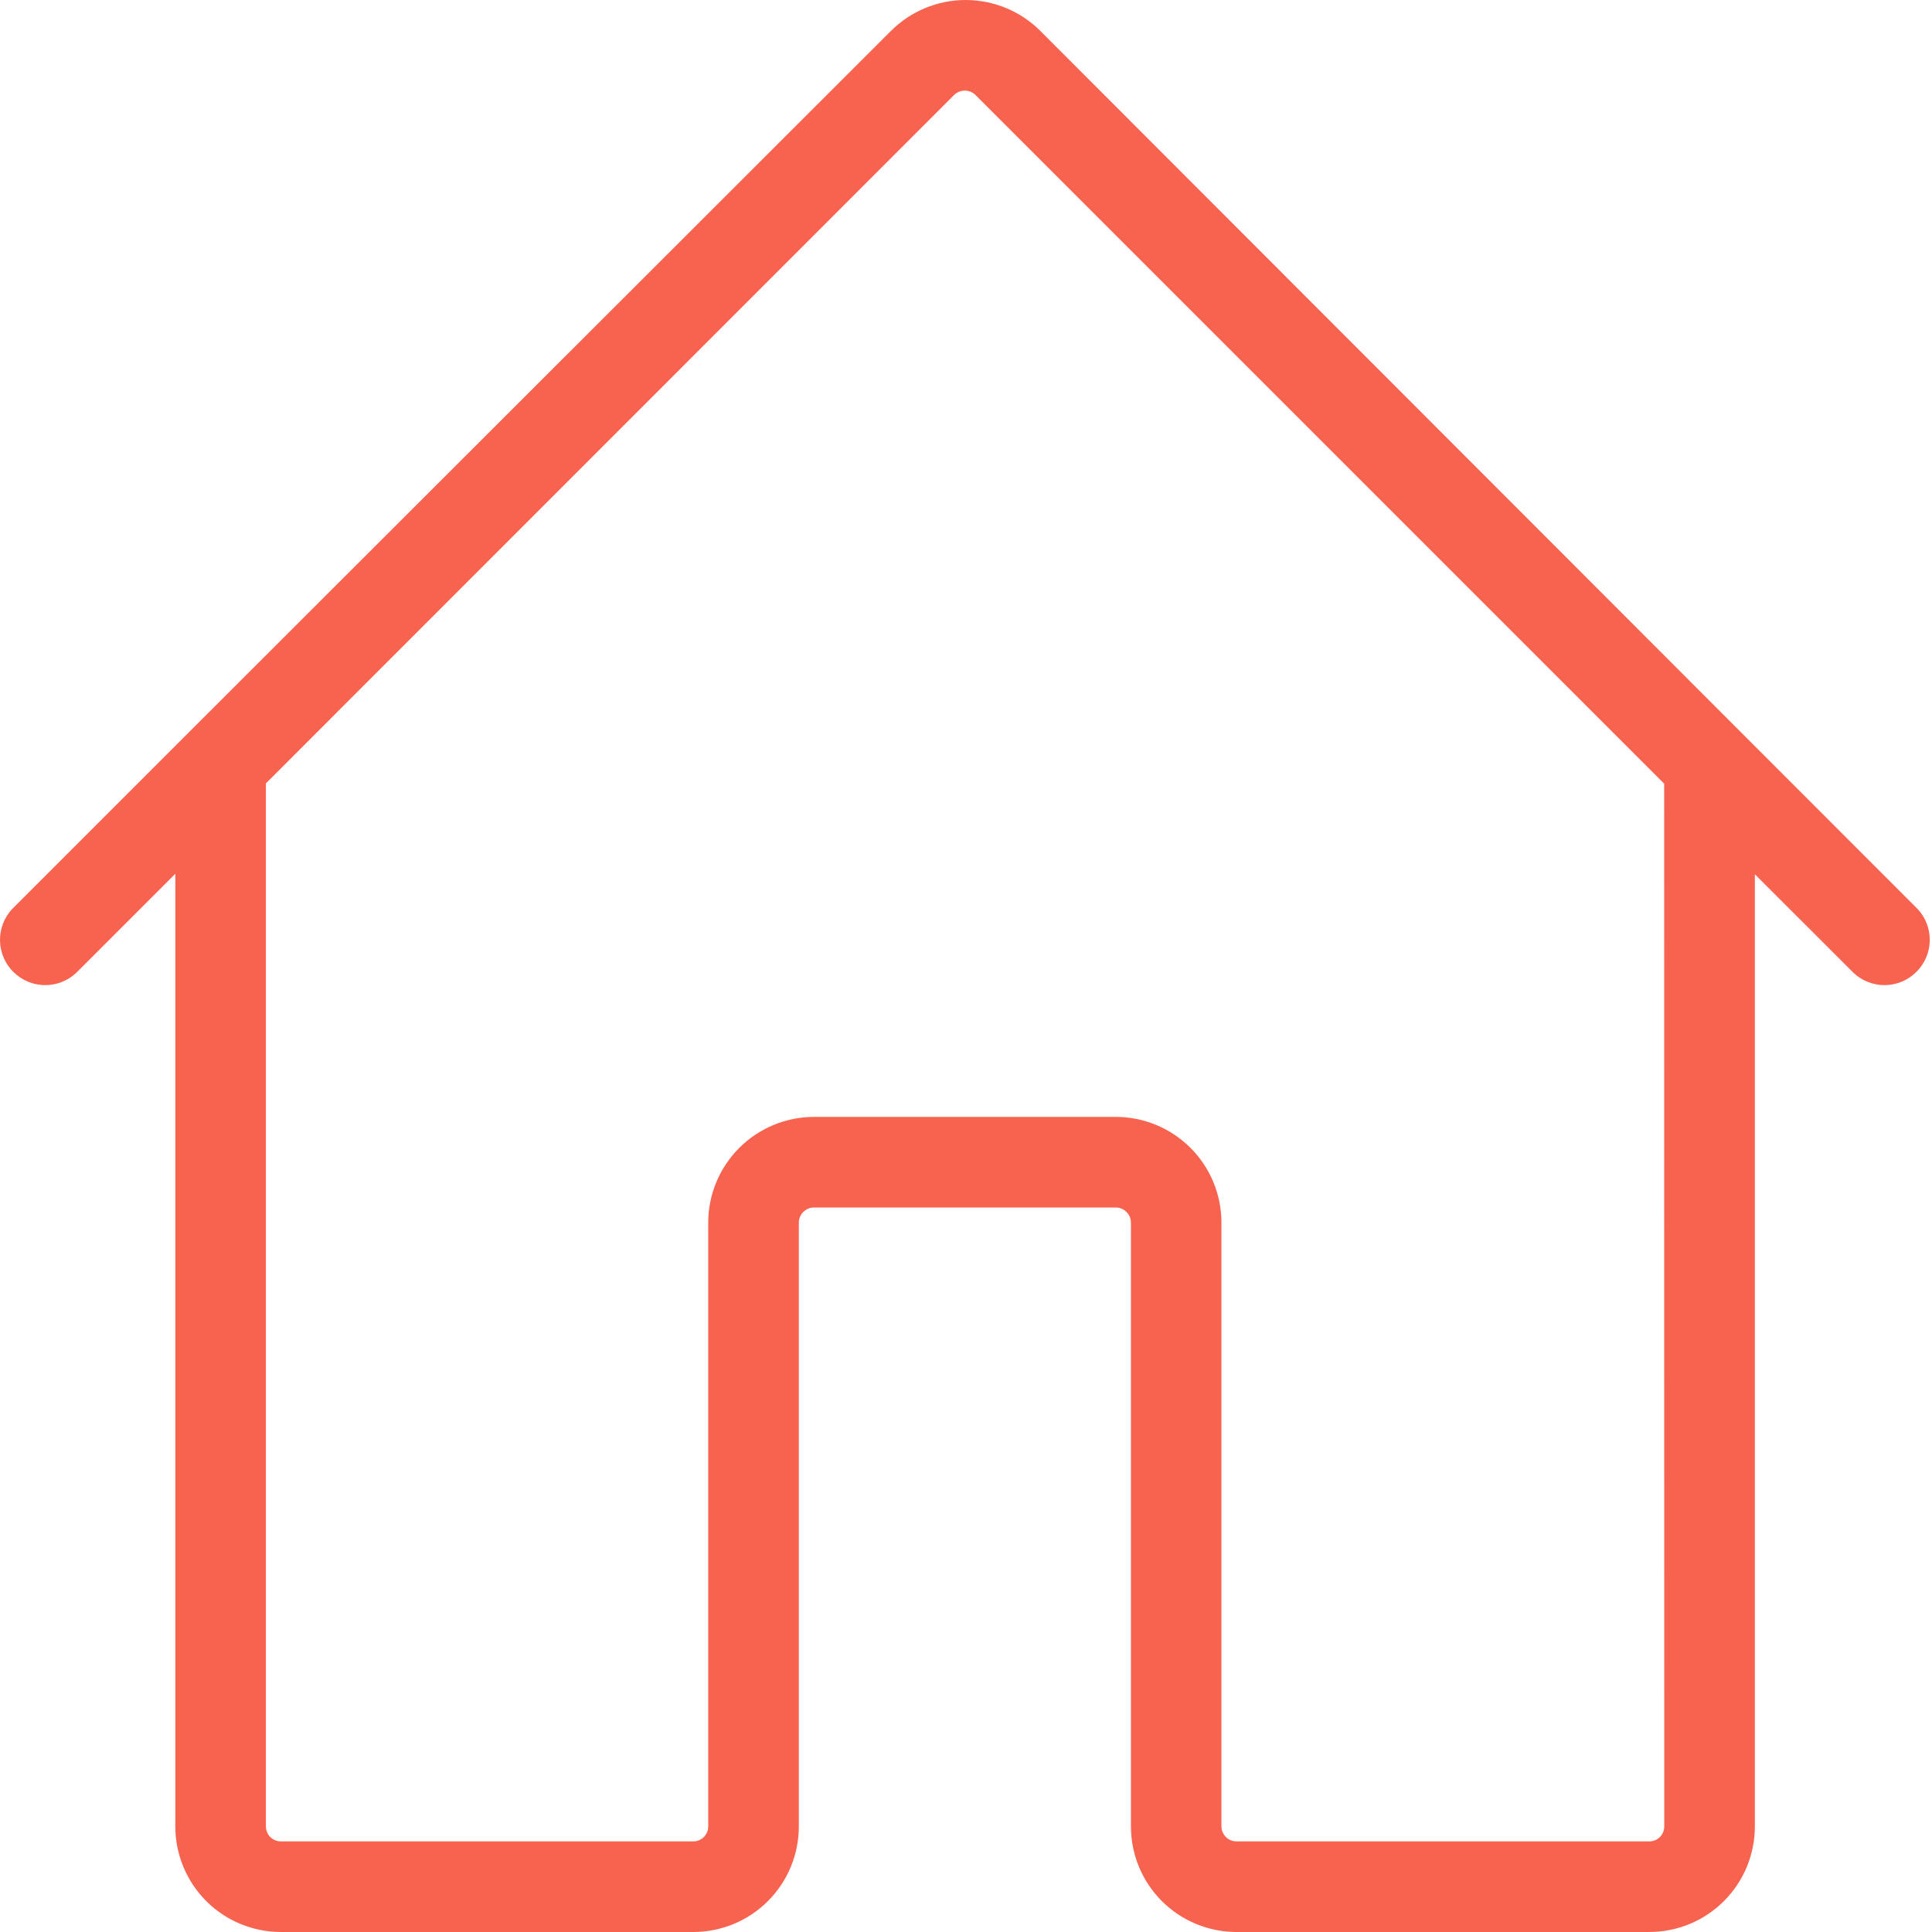 <svg width="19" height="19" viewBox="0 0 19 19" fill="none" xmlns="http://www.w3.org/2000/svg">
<path d="M18.858 8.939L17.128 7.208L10.231 0.304C10.135 0.208 10.02 0.131 9.894 0.079C9.768 0.027 9.633 0 9.496 0C9.36 0 9.225 0.027 9.099 0.079C8.973 0.131 8.858 0.208 8.762 0.304L1.855 7.204L0.12 8.939C0.041 9.023 -0.002 9.135 6.93779e-05 9.25C0.002 9.366 0.049 9.476 0.13 9.557C0.212 9.639 0.322 9.686 0.437 9.688C0.553 9.69 0.664 9.647 0.749 9.568L1.724 8.593V17.961C1.724 18.237 1.834 18.501 2.028 18.696C2.223 18.891 2.488 19 2.763 19H6.817C7.093 19 7.357 18.891 7.552 18.696C7.747 18.501 7.856 18.237 7.856 17.961V12.024C7.856 11.984 7.872 11.946 7.9 11.919C7.927 11.891 7.965 11.875 8.005 11.875H10.973C11.013 11.875 11.05 11.891 11.078 11.919C11.106 11.946 11.122 11.984 11.122 12.024V17.961C11.122 18.237 11.231 18.501 11.426 18.696C11.621 18.891 11.885 19 12.161 19H16.219C16.355 19 16.491 18.973 16.617 18.921C16.743 18.869 16.857 18.792 16.954 18.696C17.05 18.599 17.127 18.485 17.179 18.359C17.231 18.233 17.258 18.098 17.258 17.961V8.598L18.229 9.568C18.313 9.647 18.425 9.69 18.54 9.688C18.656 9.686 18.766 9.639 18.847 9.557C18.929 9.476 18.976 9.366 18.978 9.25C18.98 9.135 18.937 9.023 18.858 8.939ZM16.367 17.961C16.367 18 16.352 18.038 16.324 18.066C16.296 18.094 16.258 18.109 16.219 18.109H12.161C12.121 18.109 12.084 18.094 12.056 18.066C12.028 18.038 12.012 18 12.012 17.961V12.024C12.012 11.748 11.903 11.484 11.708 11.289C11.513 11.094 11.249 10.984 10.973 10.984H8.005C7.729 10.984 7.465 11.094 7.27 11.289C7.075 11.484 6.965 11.748 6.965 12.024V17.961C6.965 18 6.95 18.038 6.922 18.066C6.894 18.094 6.856 18.109 6.817 18.109H2.763C2.724 18.109 2.686 18.094 2.658 18.066C2.63 18.038 2.615 18 2.615 17.961V7.704L9.383 0.934C9.411 0.906 9.449 0.891 9.488 0.891C9.527 0.891 9.565 0.906 9.593 0.934L16.366 7.707L16.367 17.961Z" fill="#F7634F"/>
</svg>
